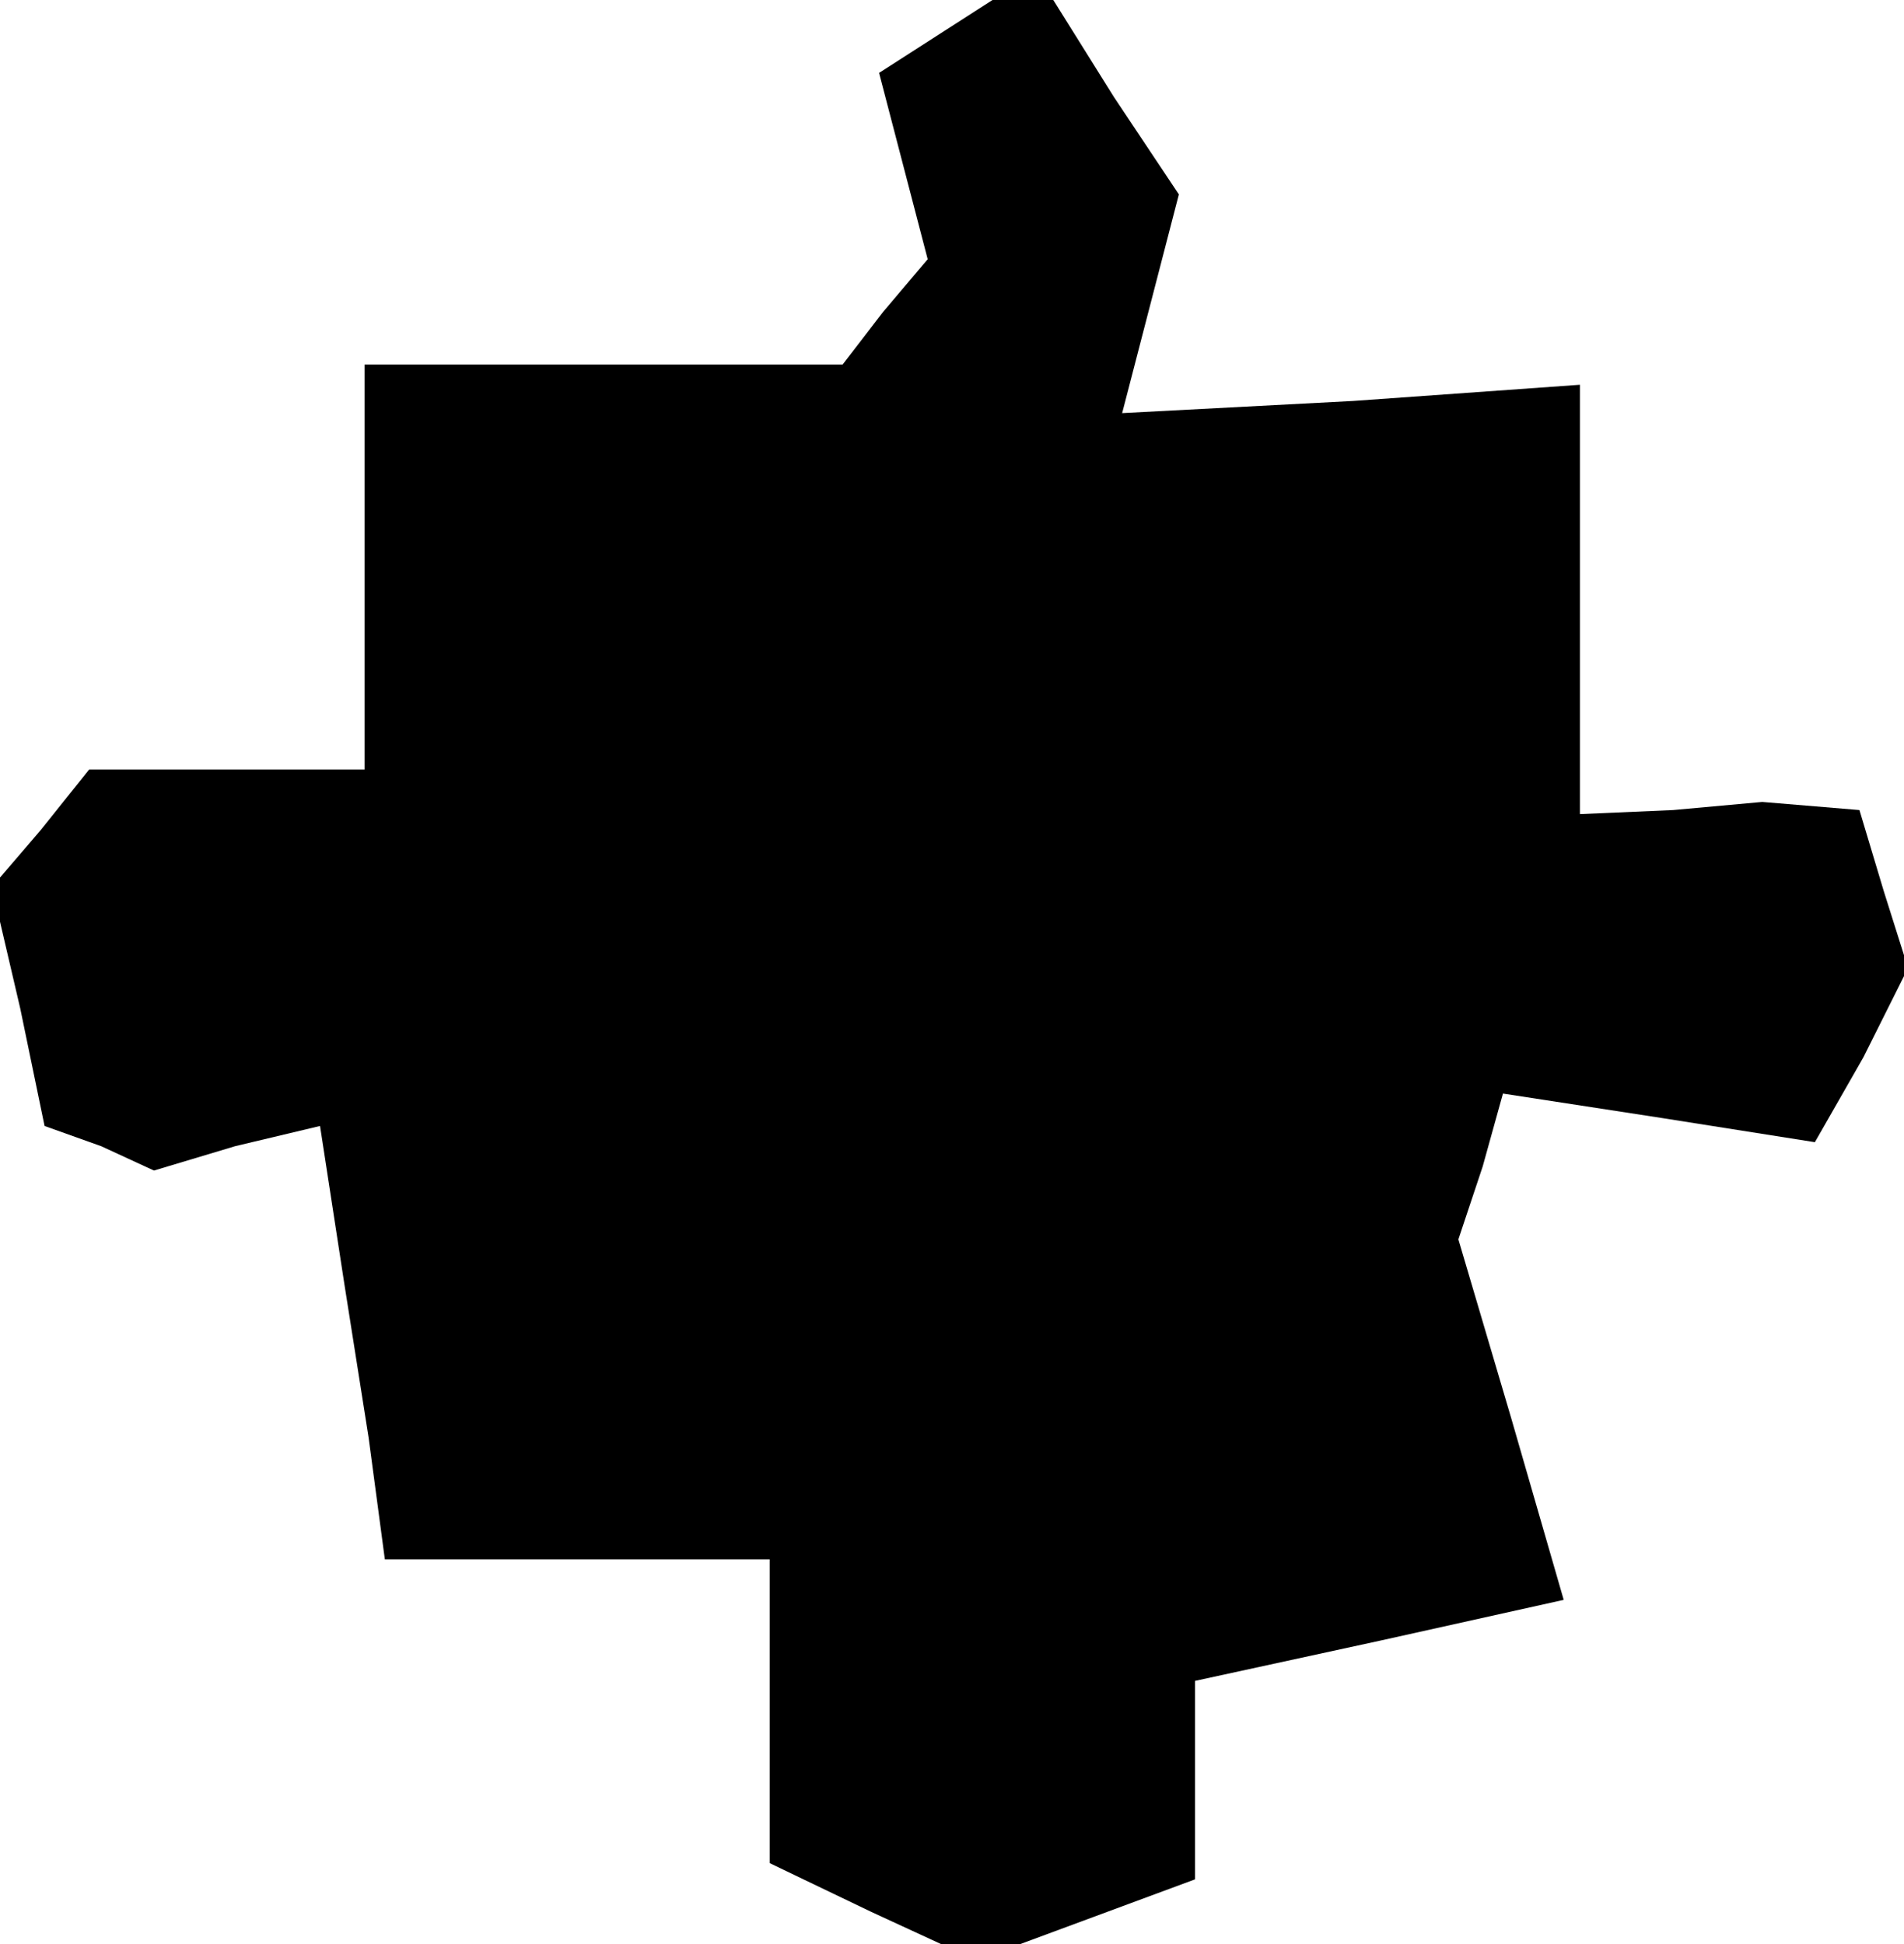 <?xml version="1.0" standalone="no"?>
<!DOCTYPE svg PUBLIC "-//W3C//DTD SVG 20010904//EN"
 "http://www.w3.org/TR/2001/REC-SVG-20010904/DTD/svg10.dtd">
<svg version="1.0" xmlns="http://www.w3.org/2000/svg"
 width="47pt" height="48pt" viewBox="0 0 47 48"
 preserveAspectRatio="xMidYMid meet">
<g transform="translate(0,48) scale(0.1,-0.1)"
fill="#000000" stroke="none">
<path d="M231 471 l-14 -9 6 -23 6 -23 -11 -13 -10 -13 -59 0 -59 0 0 -50 0
-50 -34 0 -34 0 -12 -15 -12 -14 7 -30 6 -29 14 -5 13 -6 20 6 21 5 6 -39 6
-38 2 -15 2 -15 48 0 47 0 0 -38 0 -37 25 -12 26 -12 27 10 27 10 0 24 0 25
46 10 45 10 -13 45 -13 44 6 18 5 18 39 -6 38 -6 12 21 11 22 -6 19 -6 20 -12
1 -12 1 -22 -2 -23 -1 0 53 0 53 -56 -4 -57 -3 7 27 7 27 -16 24 -15 24 -8 0
-7 0 -14 -9z"/>
</g>
</svg>
